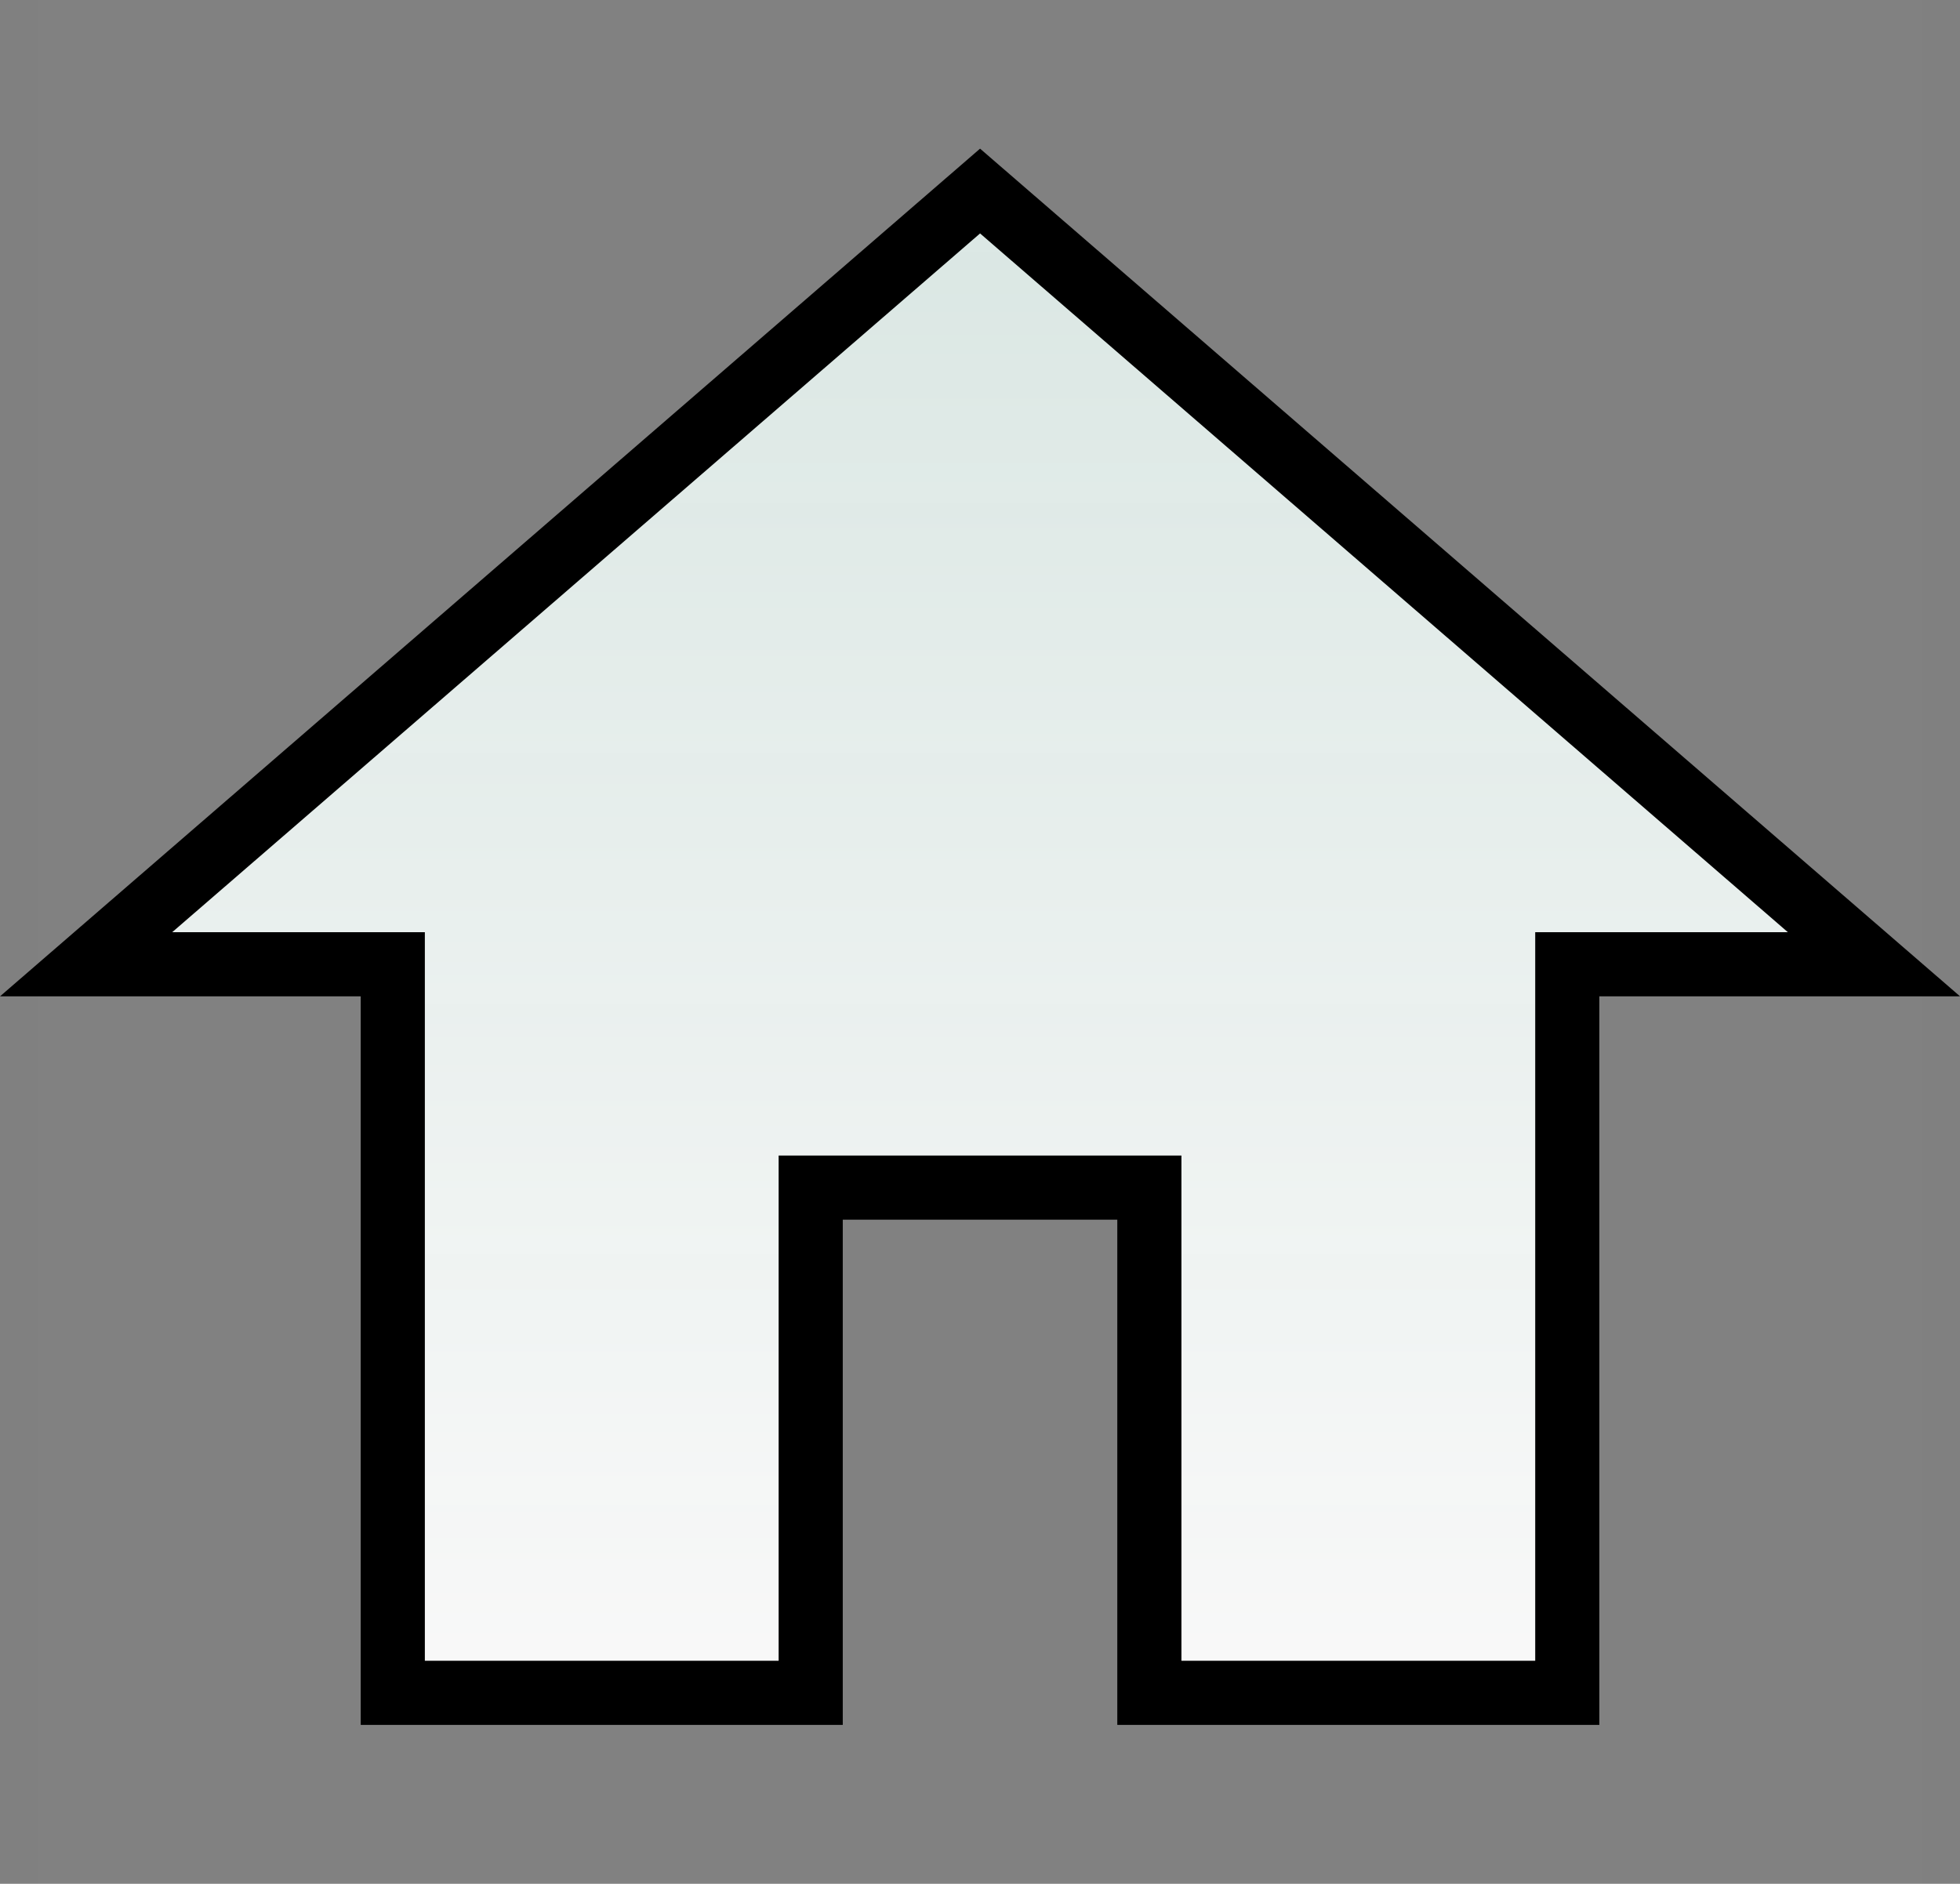 <svg version="1.1" xmlns="http://www.w3.org/2000/svg" xmlns:xlink="http://www.w3.org/1999/xlink" width="30.564" height="29.375" viewBox="0,0,30.564,29.375"><rect x="0" y="0" width="30.564" height="29.375" fill="#808080" stroke="none"/><defs><linearGradient x1="240" y1="168.291" x2="240" y2="191.709" gradientUnits="userSpaceOnUse" id="color-1"><stop offset="0" stop-color="#e4f2ee" stop-opacity="0.902"/><stop offset="1" stop-color="#ffffff" stop-opacity="0.949"/></linearGradient></defs><g transform="translate(-224.718,-165.312)"><g stroke-miterlimit="10"><path d="M225.312,194.688v-29.375h29.375v29.375z" fill-opacity="0.012" fill="#ffffff" stroke="none" stroke-width="0"/><path d="M253.94,180.348h-4.782v11.361h-6.517v-7.878h-5.281v7.878h-6.517v-11.361h-4.782l13.94,-12.057z" fill="url(#color-1)" stroke="#000000" stroke-width="1"/></g></g></svg>